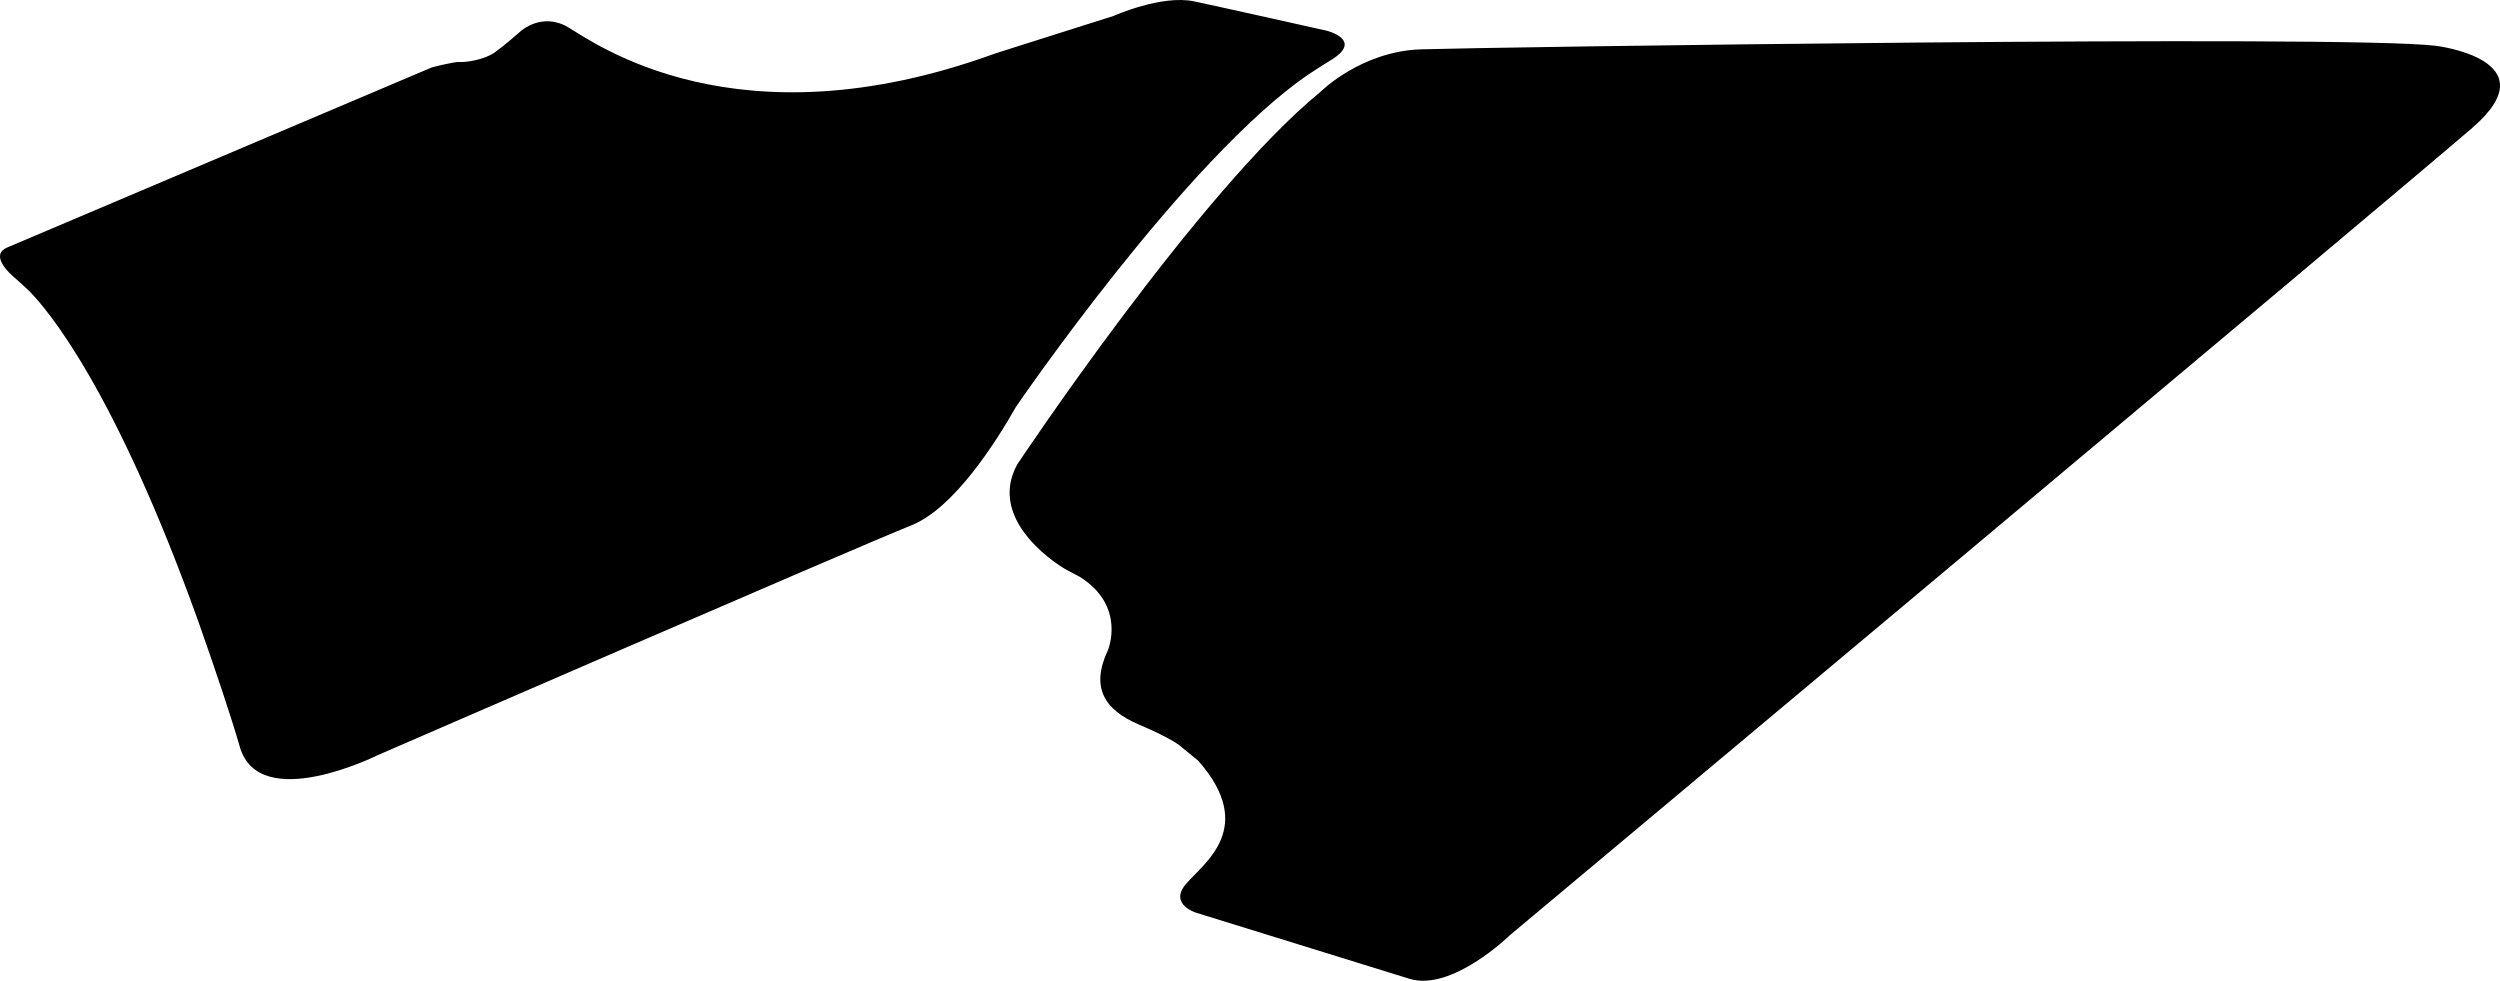 <?xml version="1.0" encoding="utf-8"?>
<!-- Generator: Adobe Illustrator 16.0.0, SVG Export Plug-In . SVG Version: 6.00 Build 0)  -->
<!DOCTYPE svg PUBLIC "-//W3C//DTD SVG 1.1//EN" "http://www.w3.org/Graphics/SVG/1.1/DTD/svg11.dtd">
<svg version="1.1" id="Layer_1" xmlns="http://www.w3.org/2000/svg" xmlns:xlink="http://www.w3.org/1999/xlink" x="0px" y="0px"
	 width="1699.617px" height="666.758px" viewBox="0 0 1699.617 666.758" enable-background="new 0 0 1699.617 666.758"
	 xml:space="preserve">
<path d="M802.874,507.583l11.732,9.594c40.102,45.521,3.746,69.627-8.299,83.756c-12.045,14.135,7.359,19.729,7.359,19.729
	s115.594,35.797,144.49,44.746c28.896,8.948,68.127-29.447,68.127-29.447s601.142-502.89,654.651-549.179
	c53.515-46.289-24.967-55.653-24.967-55.653c-63.229-7.66-649.298,1.02-690.082,2.415c-40.783,1.396-68.183,28.912-68.183,28.912
	C815.094,129.966,691.56,315.74,691.56,315.74c-21.846,39.878,32.437,71.054,32.437,71.054l10.236,5.437
	c31.618,19.981,18.99,49.786,18.99,49.786c-11.987,25.438-2.389,40.631,21.229,50.646
	C798.076,502.675,802.874,507.583,802.874,507.583z M902.053,20.906c0,0-67.862-15.223-90.108-19.96
	c-22.246-4.735-54.746,9.844-54.746,9.844l-65.973,20.894l-15.037,4.813c-175.851,63.938-272.424-7.722-290.134-18.062
	c-17.711-10.338-32.048,2.752-32.048,2.752s-10.252,9.121-17.49,14.329c-7.238,5.21-20.023,6.952-23.798,6.613
	c-3.773-0.338-19.121,3.684-19.121,3.684L4.923,168.243c-10.232,4.286-2.213,14.058,3.419,19.13
	c1.151,1.037,4.045,3.513,8.112,7.278l0.001,0.002c1.062,0.98,2.203,2.053,3.414,3.208c12.518,12.654,58.147,66.4,114.82,224.229
	c12.187,34.502,22.801,66.223,28.315,85.533c13.143,45.986,93.661,5.822,93.661,5.822S579.815,373.111,619.753,357.07
	c28.818-11.576,57.296-56.384,70.912-80.432v0.002c0,0,115.438-169.026,198.903-226.05c6.676-4.48,11.95-7.707,15.659-10
	C927.056,27.107,902.053,20.906,902.053,20.906z"/>
</svg>
